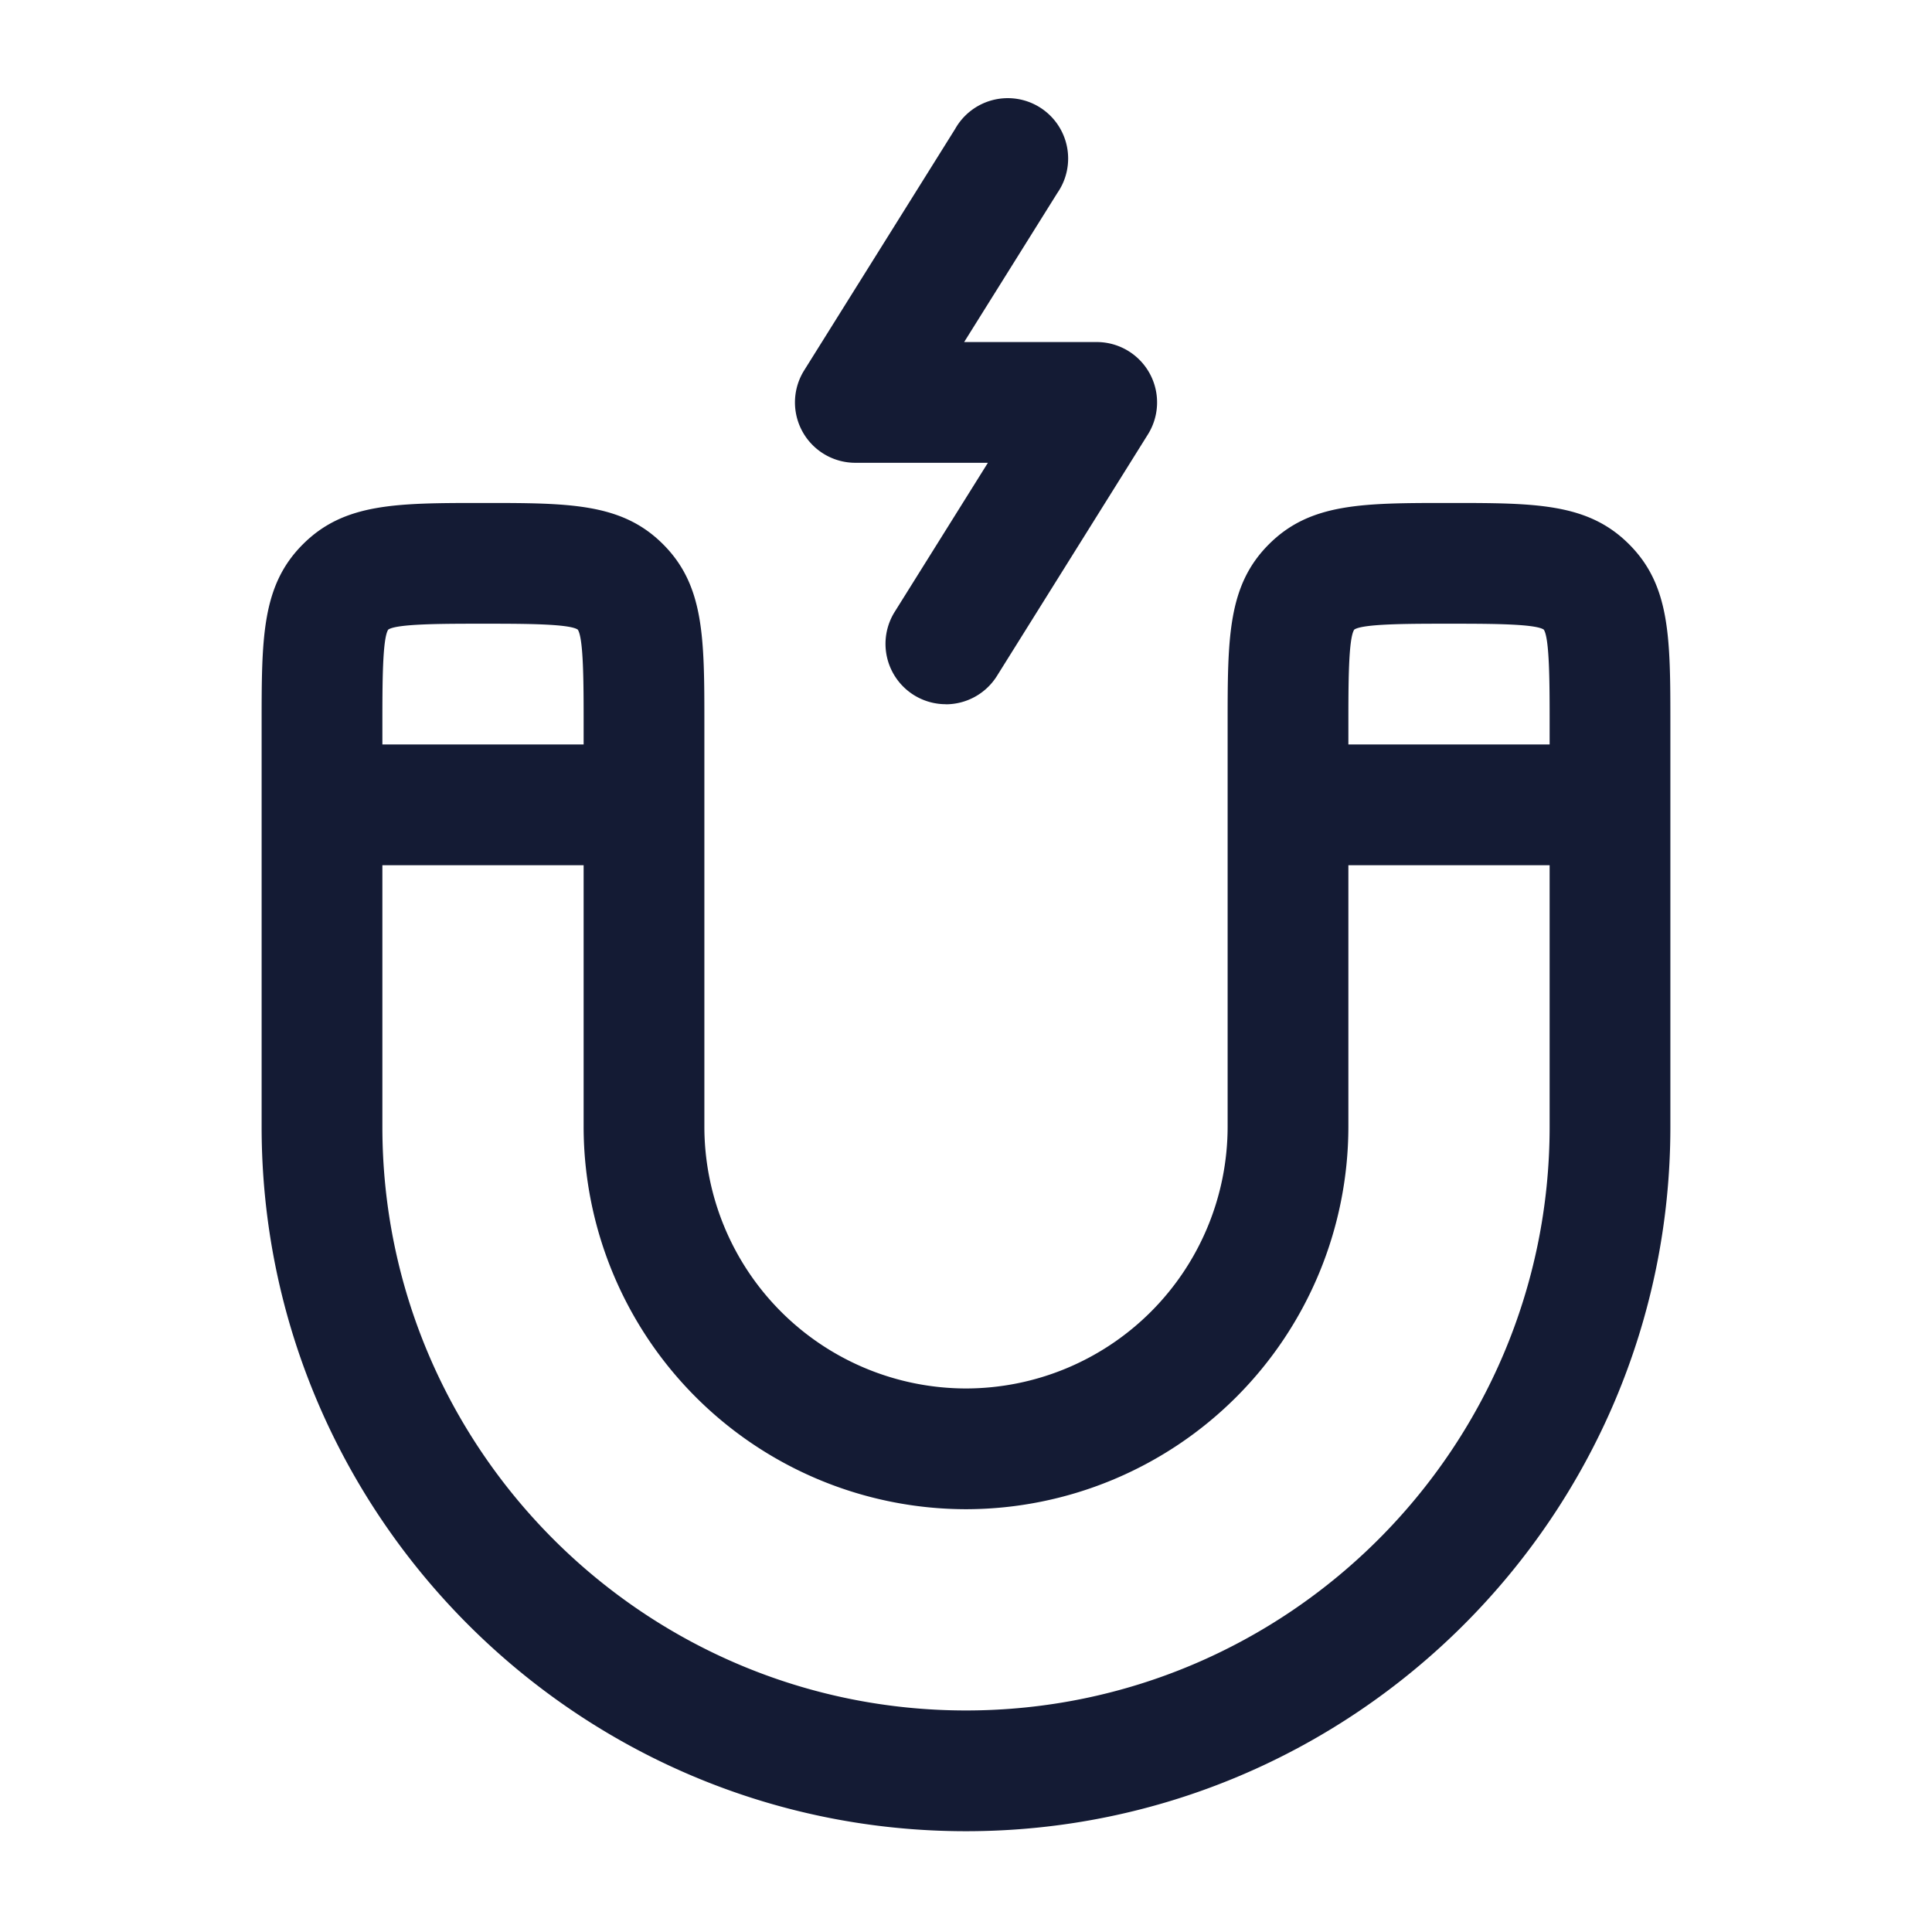 <svg xmlns="http://www.w3.org/2000/svg" width="24" height="24" fill="none"><path fill="#141B34" fill-rule="evenodd" d="M11.352 8.634a.75.75 0 0 0 .397.114v.001a.75.75 0 0 0 .636-.353l1.875-3a.75.75 0 0 0-.636-1.147h-1.647l1.158-1.852a.75.75 0 1 0-1.27-.795l-1.876 3a.75.75 0 0 0 .636 1.147h1.647l-1.158 1.852a.75.75 0 0 0 .238 1.033M3.25 13.998c0 4.825 3.925 8.75 8.75 8.75s8.75-3.925 8.75-8.75v-5c0-1.075 0-1.724-.513-2.237-.512-.513-1.162-.513-2.237-.513s-1.724 0-2.237.513c-.513.512-.513 1.161-.513 2.237v5a3.254 3.254 0 0 1-3.25 3.25 3.254 3.254 0 0 1-3.25-3.25v-5c0-1.075 0-1.724-.513-2.237-.512-.513-1.162-.513-2.237-.513s-1.724 0-2.237.513c-.513.512-.513 1.161-.513 2.237zm1.5 0v-3.25h2.5v3.25a4.756 4.756 0 0 0 4.75 4.75 4.756 4.756 0 0 0 4.75-4.75v-3.25h2.5v3.25c0 3.998-3.252 7.25-7.25 7.25s-7.25-3.252-7.25-7.25m14.5-5v.25h-2.5v-.25c0-.501 0-1.069.073-1.177.108-.073.676-.073 1.177-.073s1.069 0 1.177.073c.073.108.073.676.073 1.177m-12 .25h-2.5v-.25c0-.501 0-1.069.073-1.177.108-.073.676-.073 1.177-.073s1.069 0 1.177.073c.073.108.073.676.073 1.177z" clip-rule="evenodd"/></svg>